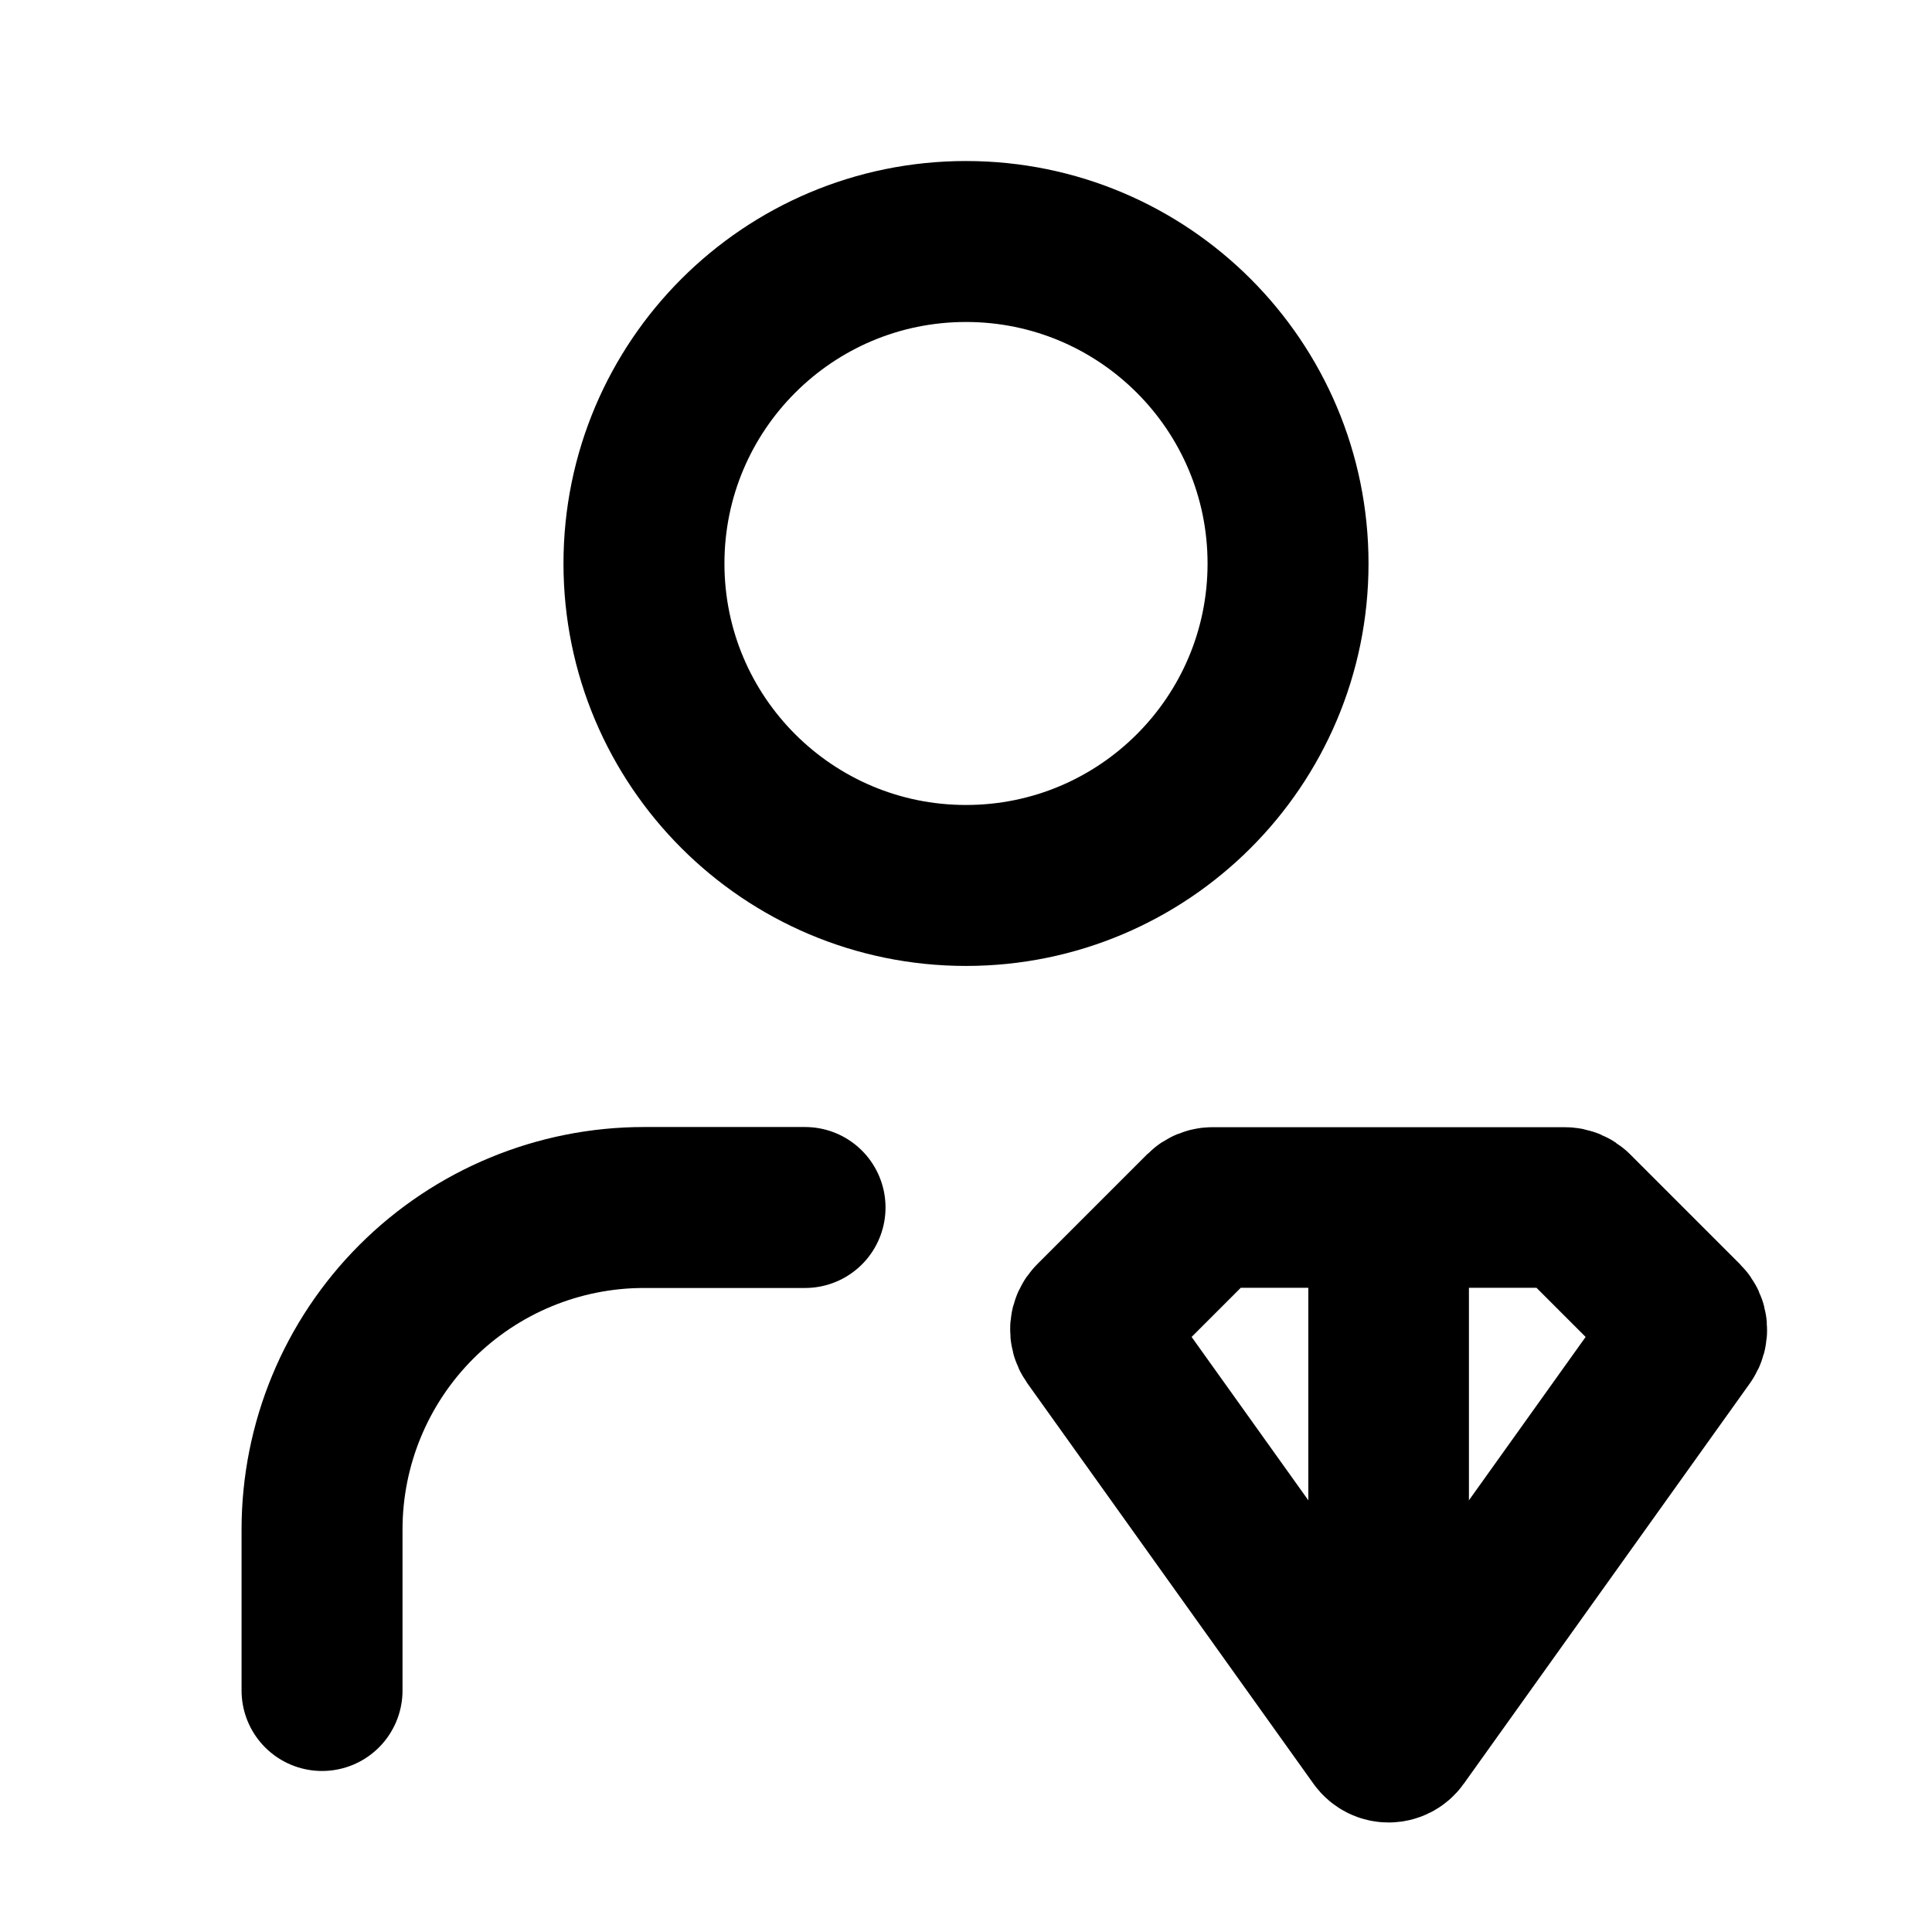 <svg xmlns="http://www.w3.org/2000/svg" width="16" height="16" viewBox="0 0 16 16" fill="none">
  <path d="M8 7.333C9.473 7.333 10.667 6.139 10.667 4.667C10.667 3.194 9.473 2 8 2C6.527 2 5.333 3.194 5.333 4.667C5.333 6.139 6.527 7.333 8 7.333Z" stroke="currentColor" stroke-width="1.333" stroke-linecap="round" stroke-linejoin="round"/>
  <path d="M9.971 10.029L9.06 10.94C9.025 10.975 9.021 11.029 9.049 11.069L11.419 14.386C11.459 14.442 11.541 14.442 11.581 14.386L13.951 11.069C13.979 11.029 13.975 10.975 13.94 10.94L13.029 10.029C13.011 10.011 12.985 10 12.959 10H10.041C10.015 10 9.989 10.011 9.971 10.029Z" stroke="currentColor" stroke-width="1.33"/>
  <path d="M11.5 14.5V10" stroke="currentColor" stroke-width="1.33"/>
  <path d="M6.667 10H5.333C4.626 10 3.948 10.281 3.448 10.781C2.948 11.281 2.667 11.959 2.667 12.667V14" stroke="currentColor" stroke-width="1.333" stroke-linecap="round" stroke-linejoin="round"/>
</svg>